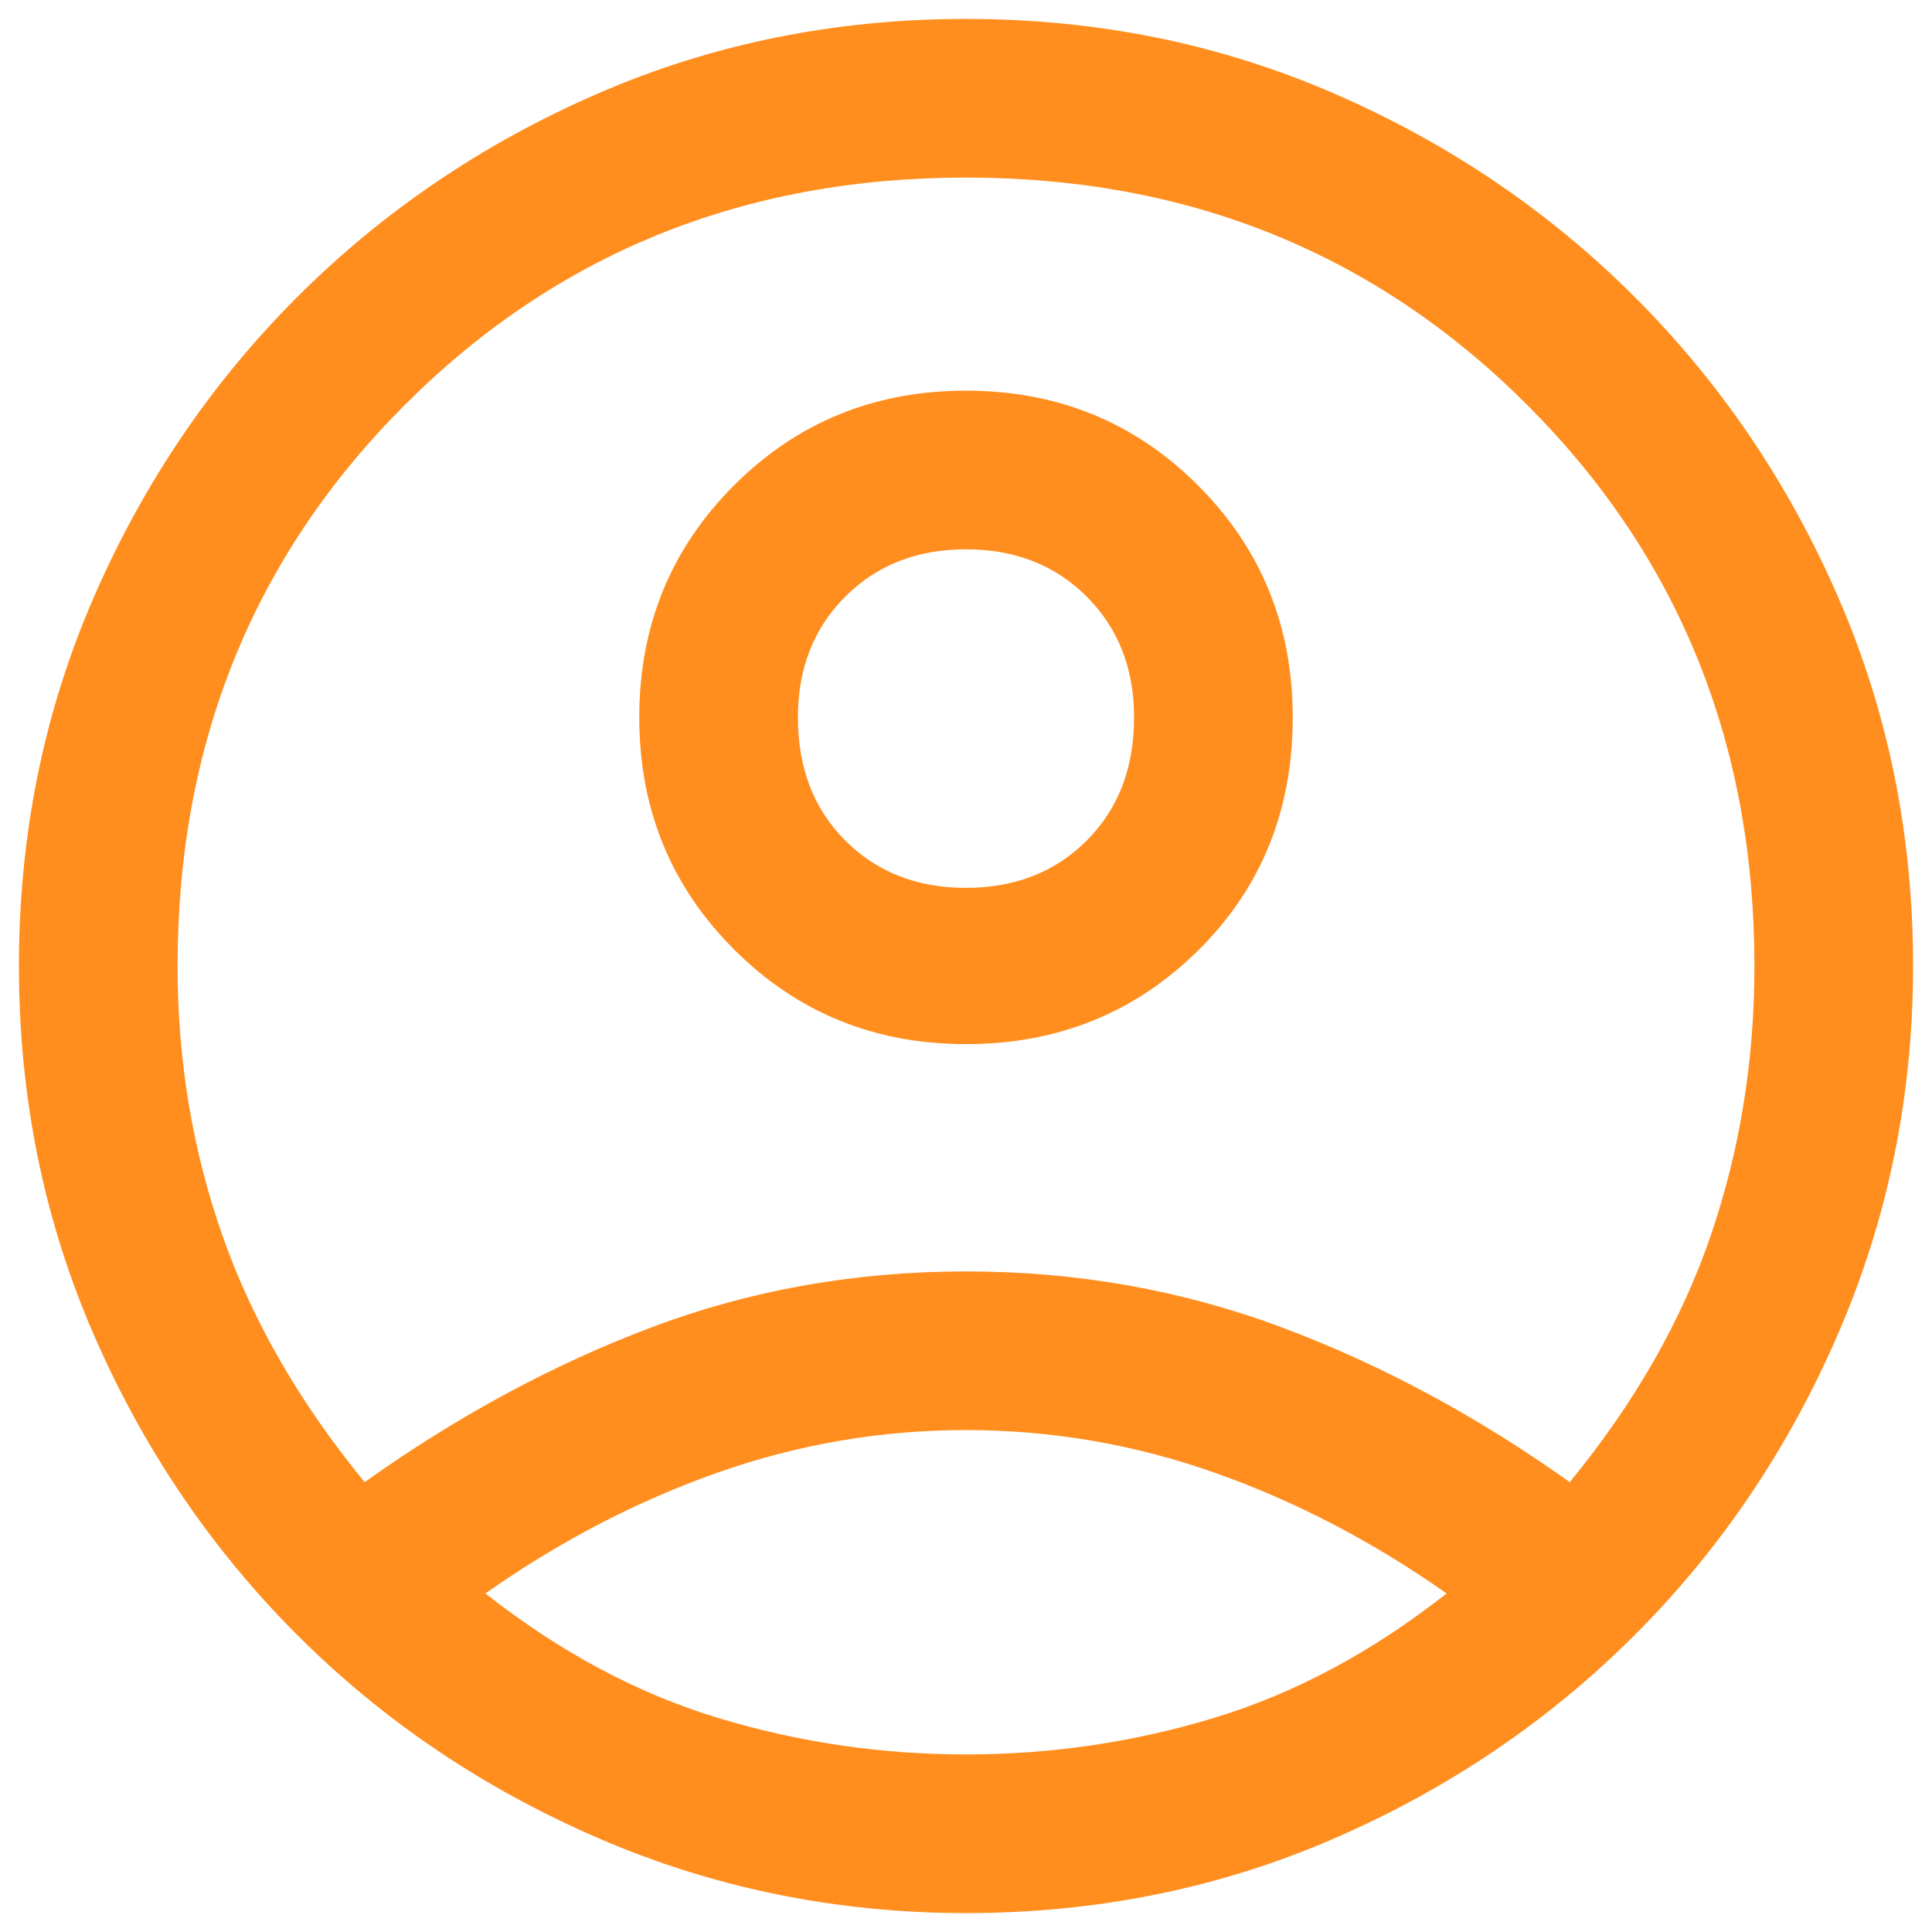 <svg width="34" height="34" viewBox="0 0 34 34" fill="none" xmlns="http://www.w3.org/2000/svg">
<path d="M6.417 26.083C8.056 24.916 9.743 24.007 11.479 23.354C13.215 22.701 15.055 22.375 17 22.375C18.945 22.375 20.792 22.701 22.542 23.354C24.292 24.007 25.986 24.916 27.625 26.083C28.764 24.694 29.59 23.25 30.104 21.75C30.618 20.25 30.875 18.667 30.875 17C30.875 13.083 29.542 9.792 26.875 7.125C24.208 4.458 20.917 3.125 17 3.125C13.083 3.125 9.792 4.458 7.125 7.125C4.458 9.792 3.125 13.083 3.125 17C3.125 18.667 3.389 20.25 3.917 21.75C4.444 23.25 5.278 24.694 6.417 26.083ZM17 18.375C15.389 18.375 14.028 17.819 12.917 16.708C11.806 15.597 11.25 14.236 11.25 12.625C11.25 11.014 11.806 9.653 12.917 8.542C14.028 7.431 15.389 6.875 17 6.875C18.611 6.875 19.972 7.431 21.083 8.542C22.194 9.653 22.75 11.014 22.75 12.625C22.75 14.264 22.194 15.632 21.083 16.729C19.972 17.826 18.611 18.375 17 18.375ZM17 33.667C14.722 33.667 12.569 33.229 10.542 32.354C8.514 31.479 6.743 30.285 5.229 28.771C3.715 27.257 2.521 25.493 1.646 23.479C0.771 21.465 0.333 19.305 0.333 17C0.333 14.695 0.771 12.535 1.646 10.521C2.521 8.507 3.715 6.743 5.229 5.229C6.743 3.715 8.507 2.521 10.521 1.646C12.535 0.771 14.695 0.333 17 0.333C19.305 0.333 21.465 0.771 23.479 1.646C25.493 2.521 27.257 3.715 28.771 5.229C30.285 6.743 31.479 8.507 32.354 10.521C33.229 12.535 33.667 14.695 33.667 17C33.667 19.278 33.229 21.431 32.354 23.458C31.479 25.486 30.285 27.257 28.771 28.771C27.257 30.285 25.493 31.479 23.479 32.354C21.465 33.229 19.305 33.667 17 33.667ZM17 30.875C18.5 30.875 19.958 30.66 21.375 30.229C22.792 29.798 24.153 29.069 25.458 28.042C24.153 27.125 22.792 26.417 21.375 25.917C19.958 25.417 18.5 25.167 17 25.167C15.5 25.167 14.042 25.417 12.625 25.917C11.208 26.417 9.847 27.125 8.542 28.042C9.847 29.069 11.208 29.798 12.625 30.229C14.042 30.66 15.5 30.875 17 30.875ZM17 15.625C17.861 15.625 18.57 15.347 19.125 14.792C19.68 14.236 19.958 13.514 19.958 12.625C19.958 11.764 19.68 11.055 19.125 10.5C18.57 9.945 17.861 9.667 17 9.667C16.139 9.667 15.43 9.945 14.875 10.5C14.32 11.055 14.042 11.764 14.042 12.625C14.042 13.514 14.32 14.236 14.875 14.792C15.43 15.347 16.139 15.625 17 15.625Z" fill="#FF8E1F"/>
</svg>
